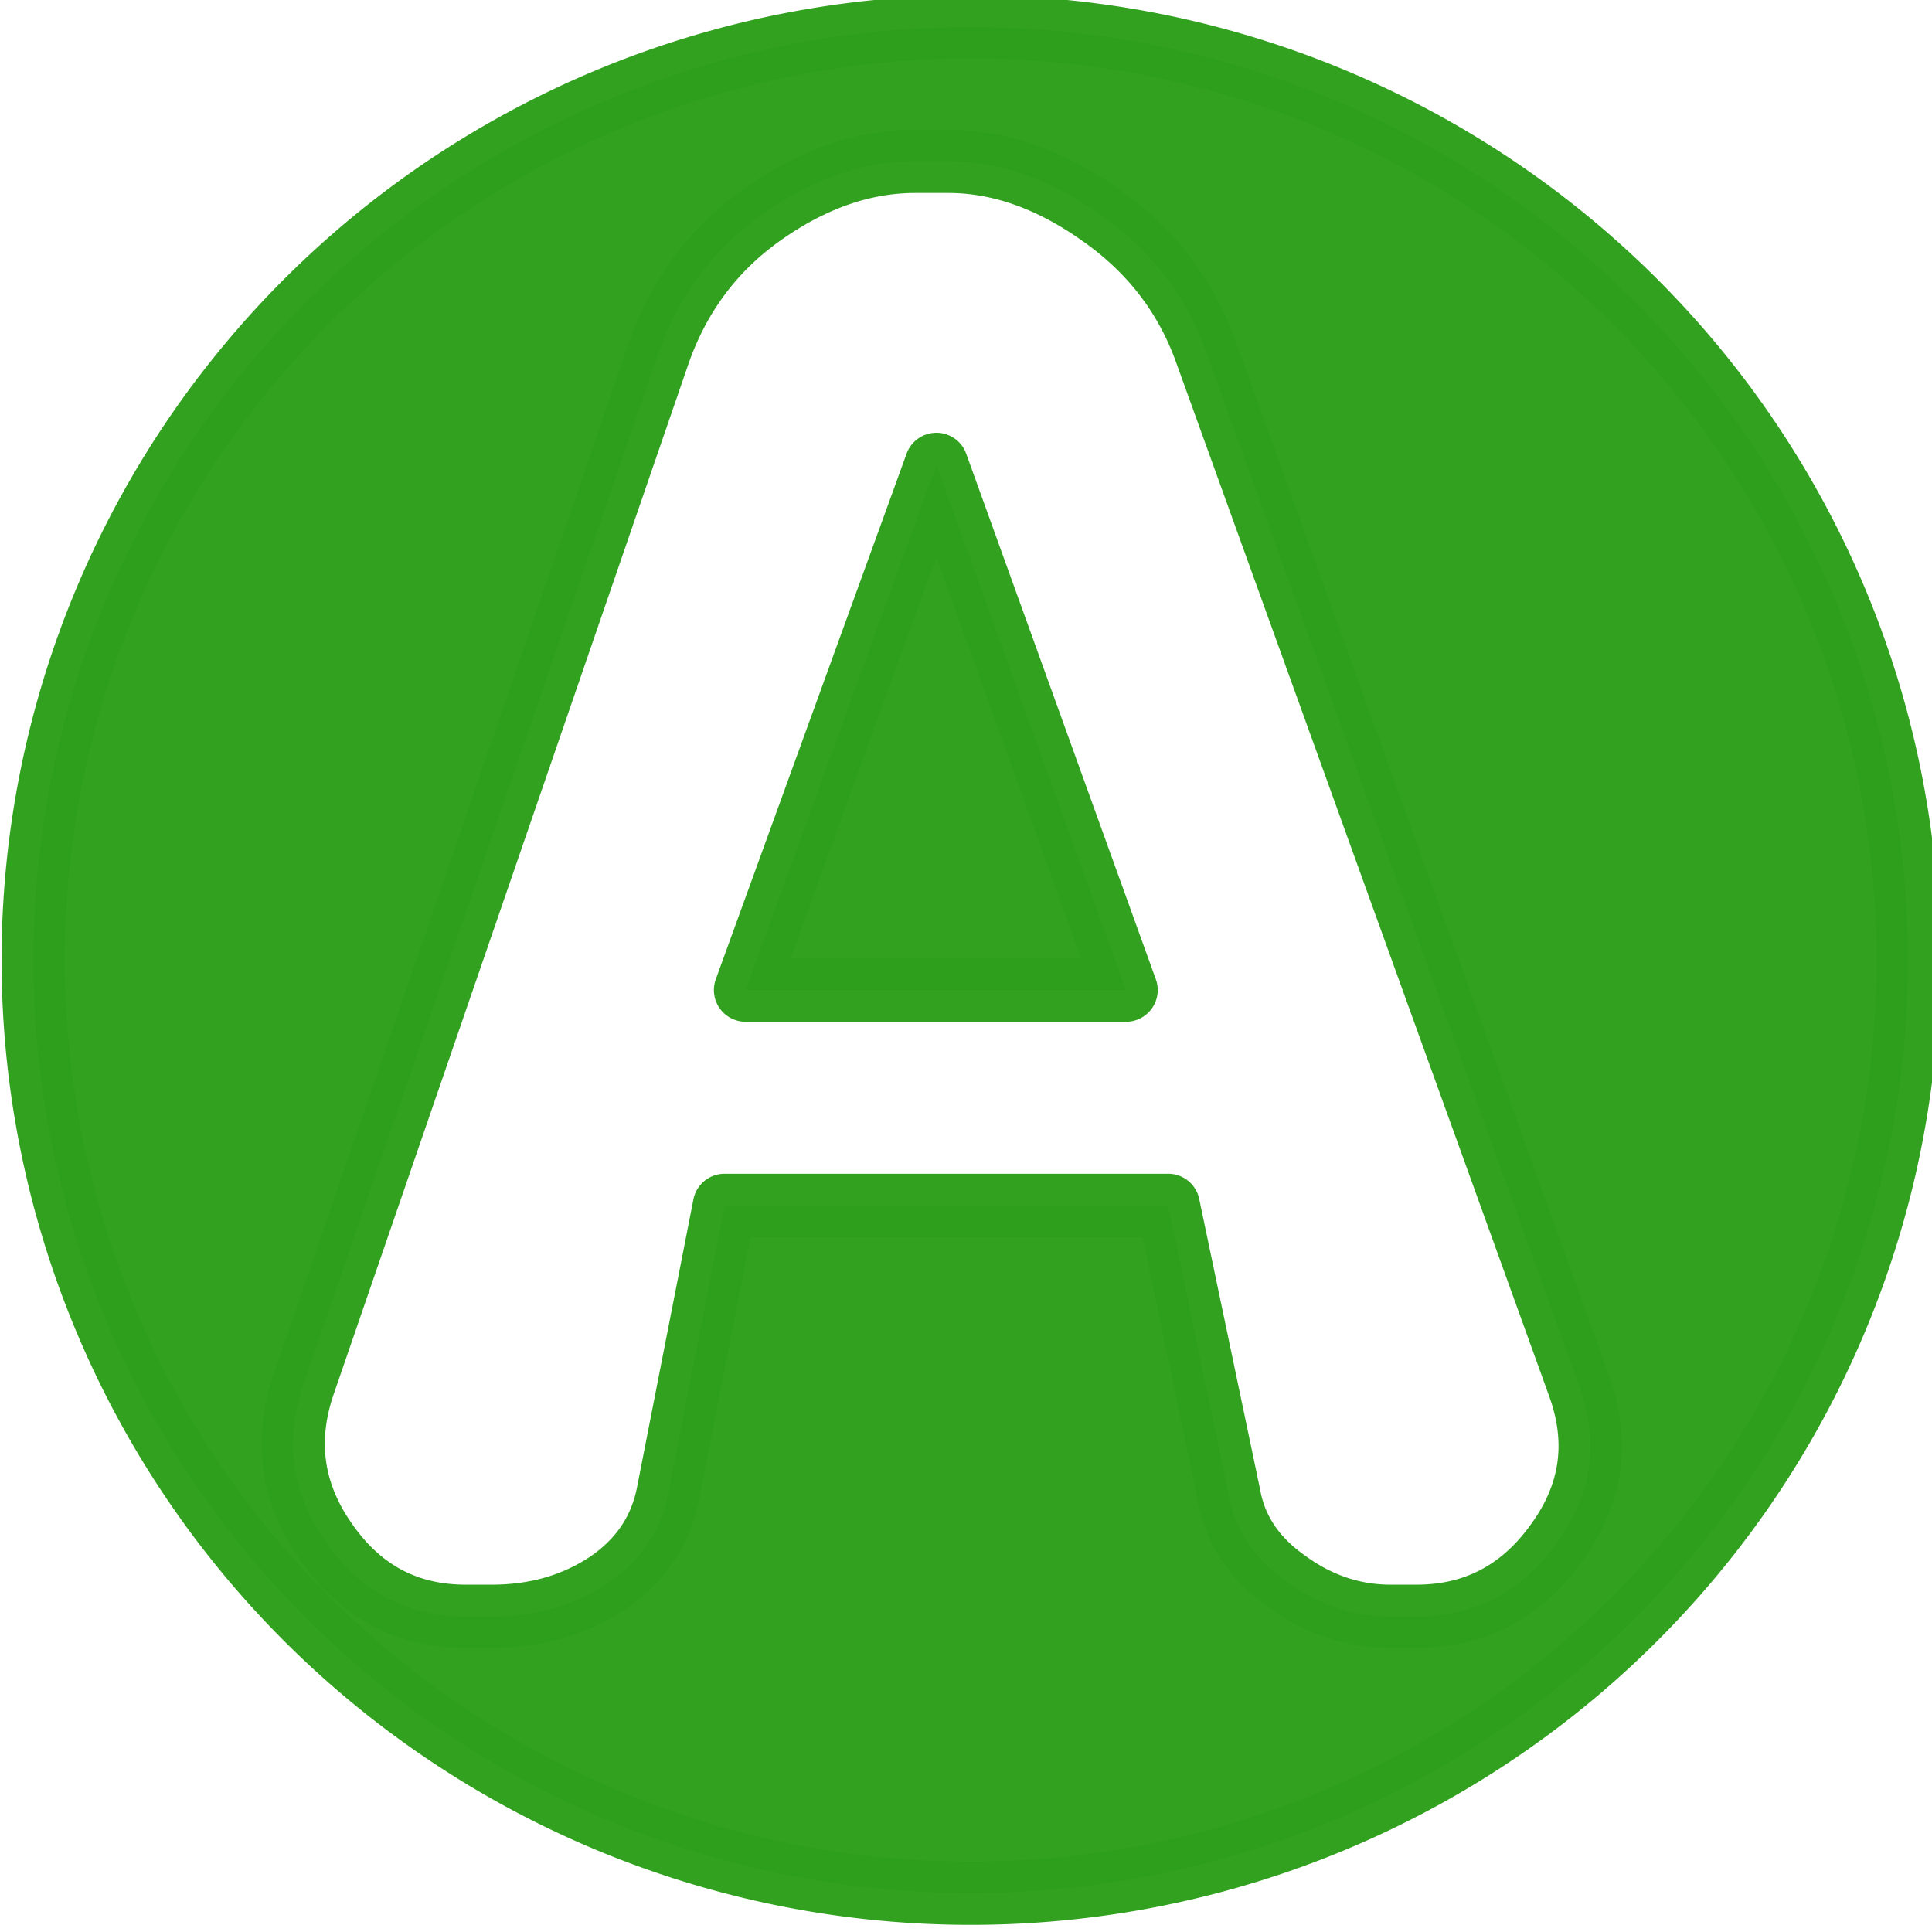 <?xml version="1.0" encoding="UTF-8" standalone="no"?>
<!-- Created with Inkscape (http://www.inkscape.org/) -->

<svg
   xmlns:dc="http://purl.org/dc/elements/1.1/"
   xmlns:cc="http://creativecommons.org/ns#"
   xmlns:rdf="http://www.w3.org/1999/02/22-rdf-syntax-ns#"
   xmlns:svg="http://www.w3.org/2000/svg"
   xmlns="http://www.w3.org/2000/svg"
   xmlns:sodipodi="http://sodipodi.sourceforge.net/DTD/sodipodi-0.dtd"
   xmlns:inkscape="http://www.inkscape.org/namespaces/inkscape"
   width="150"
   height="150"
   viewBox="0 0 39.687 39.688"
   version="1.1"
   id="svg8"
   inkscape:version="0.92.5 (2060ec1f9f, 2020-04-08)"
   sodipodi:docname="b.svg">
  <defs
     id="defs2" />
  <sodipodi:namedview
     id="base"
     pagecolor="#ffffff"
     bordercolor="#666666"
     borderopacity="1.0"
     inkscape:pageopacity="0.0"
     inkscape:pageshadow="2"
     inkscape:zoom="5.5619365"
     inkscape:cx="40.957008"
     inkscape:cy="27.423093"
     inkscape:document-units="mm"
     inkscape:current-layer="layer1"
     showgrid="false"
     units="px"
     inkscape:pagecheckerboard="true"
     inkscape:window-width="1366"
     inkscape:window-height="743"
     inkscape:window-x="0"
     inkscape:window-y="0"
     inkscape:window-maximized="1" />
  <g
     inkscape:label="Layer 1"
     inkscape:groupmode="layer"
     id="layer1"
     transform="translate(0,-257.312)">
    <path
       style="opacity:0.98;fill:#2e9f1c;fill-opacity:1;stroke:#2e9f1c;stroke-width:4.913;stroke-linecap:round;stroke-linejoin:round;stroke-miterlimit:4;stroke-dasharray:none;stroke-opacity:1"
       d="M 75.244 2.086 A 72.669 72.335 0 0 0 2.576 74.422 A 72.669 72.335 0 0 0 75.244 146.756 A 72.669 72.335 0 0 0 147.914 74.422 A 72.669 72.335 0 0 0 75.244 2.086 z M 70.953 12.502 L 73.494 12.502 C 77.426 12.502 81.329 13.862 85.201 16.584 C 89.133 19.306 91.886 22.845 93.459 27.201 L 122.406 107.42 C 123.979 111.776 123.404 115.829 120.682 119.58 C 117.959 123.391 114.33 125.297 109.793 125.297 L 107.795 125.297 C 104.891 125.297 102.199 124.389 99.719 122.574 C 97.238 120.82 95.757 118.613 95.273 115.951 L 90.555 93.445 L 56.162 93.445 L 51.807 115.678 C 51.262 118.582 49.719 120.912 47.178 122.666 C 44.576 124.42 41.552 125.297 38.104 125.297 L 36.107 125.297 C 31.57 125.297 27.97 123.391 25.309 119.58 C 22.647 115.829 22.042 111.776 23.494 107.42 L 50.99 27.564 C 52.563 22.967 55.284 19.306 59.156 16.584 C 63.028 13.862 66.96 12.502 70.953 12.502 z M 72.586 36.004 L 57.795 76.748 L 87.287 76.748 L 72.586 36.004 z "
       transform="matrix(0.265,0,0,0.265,0,257.312)"
       id="path10" />
  </g>
</svg>
